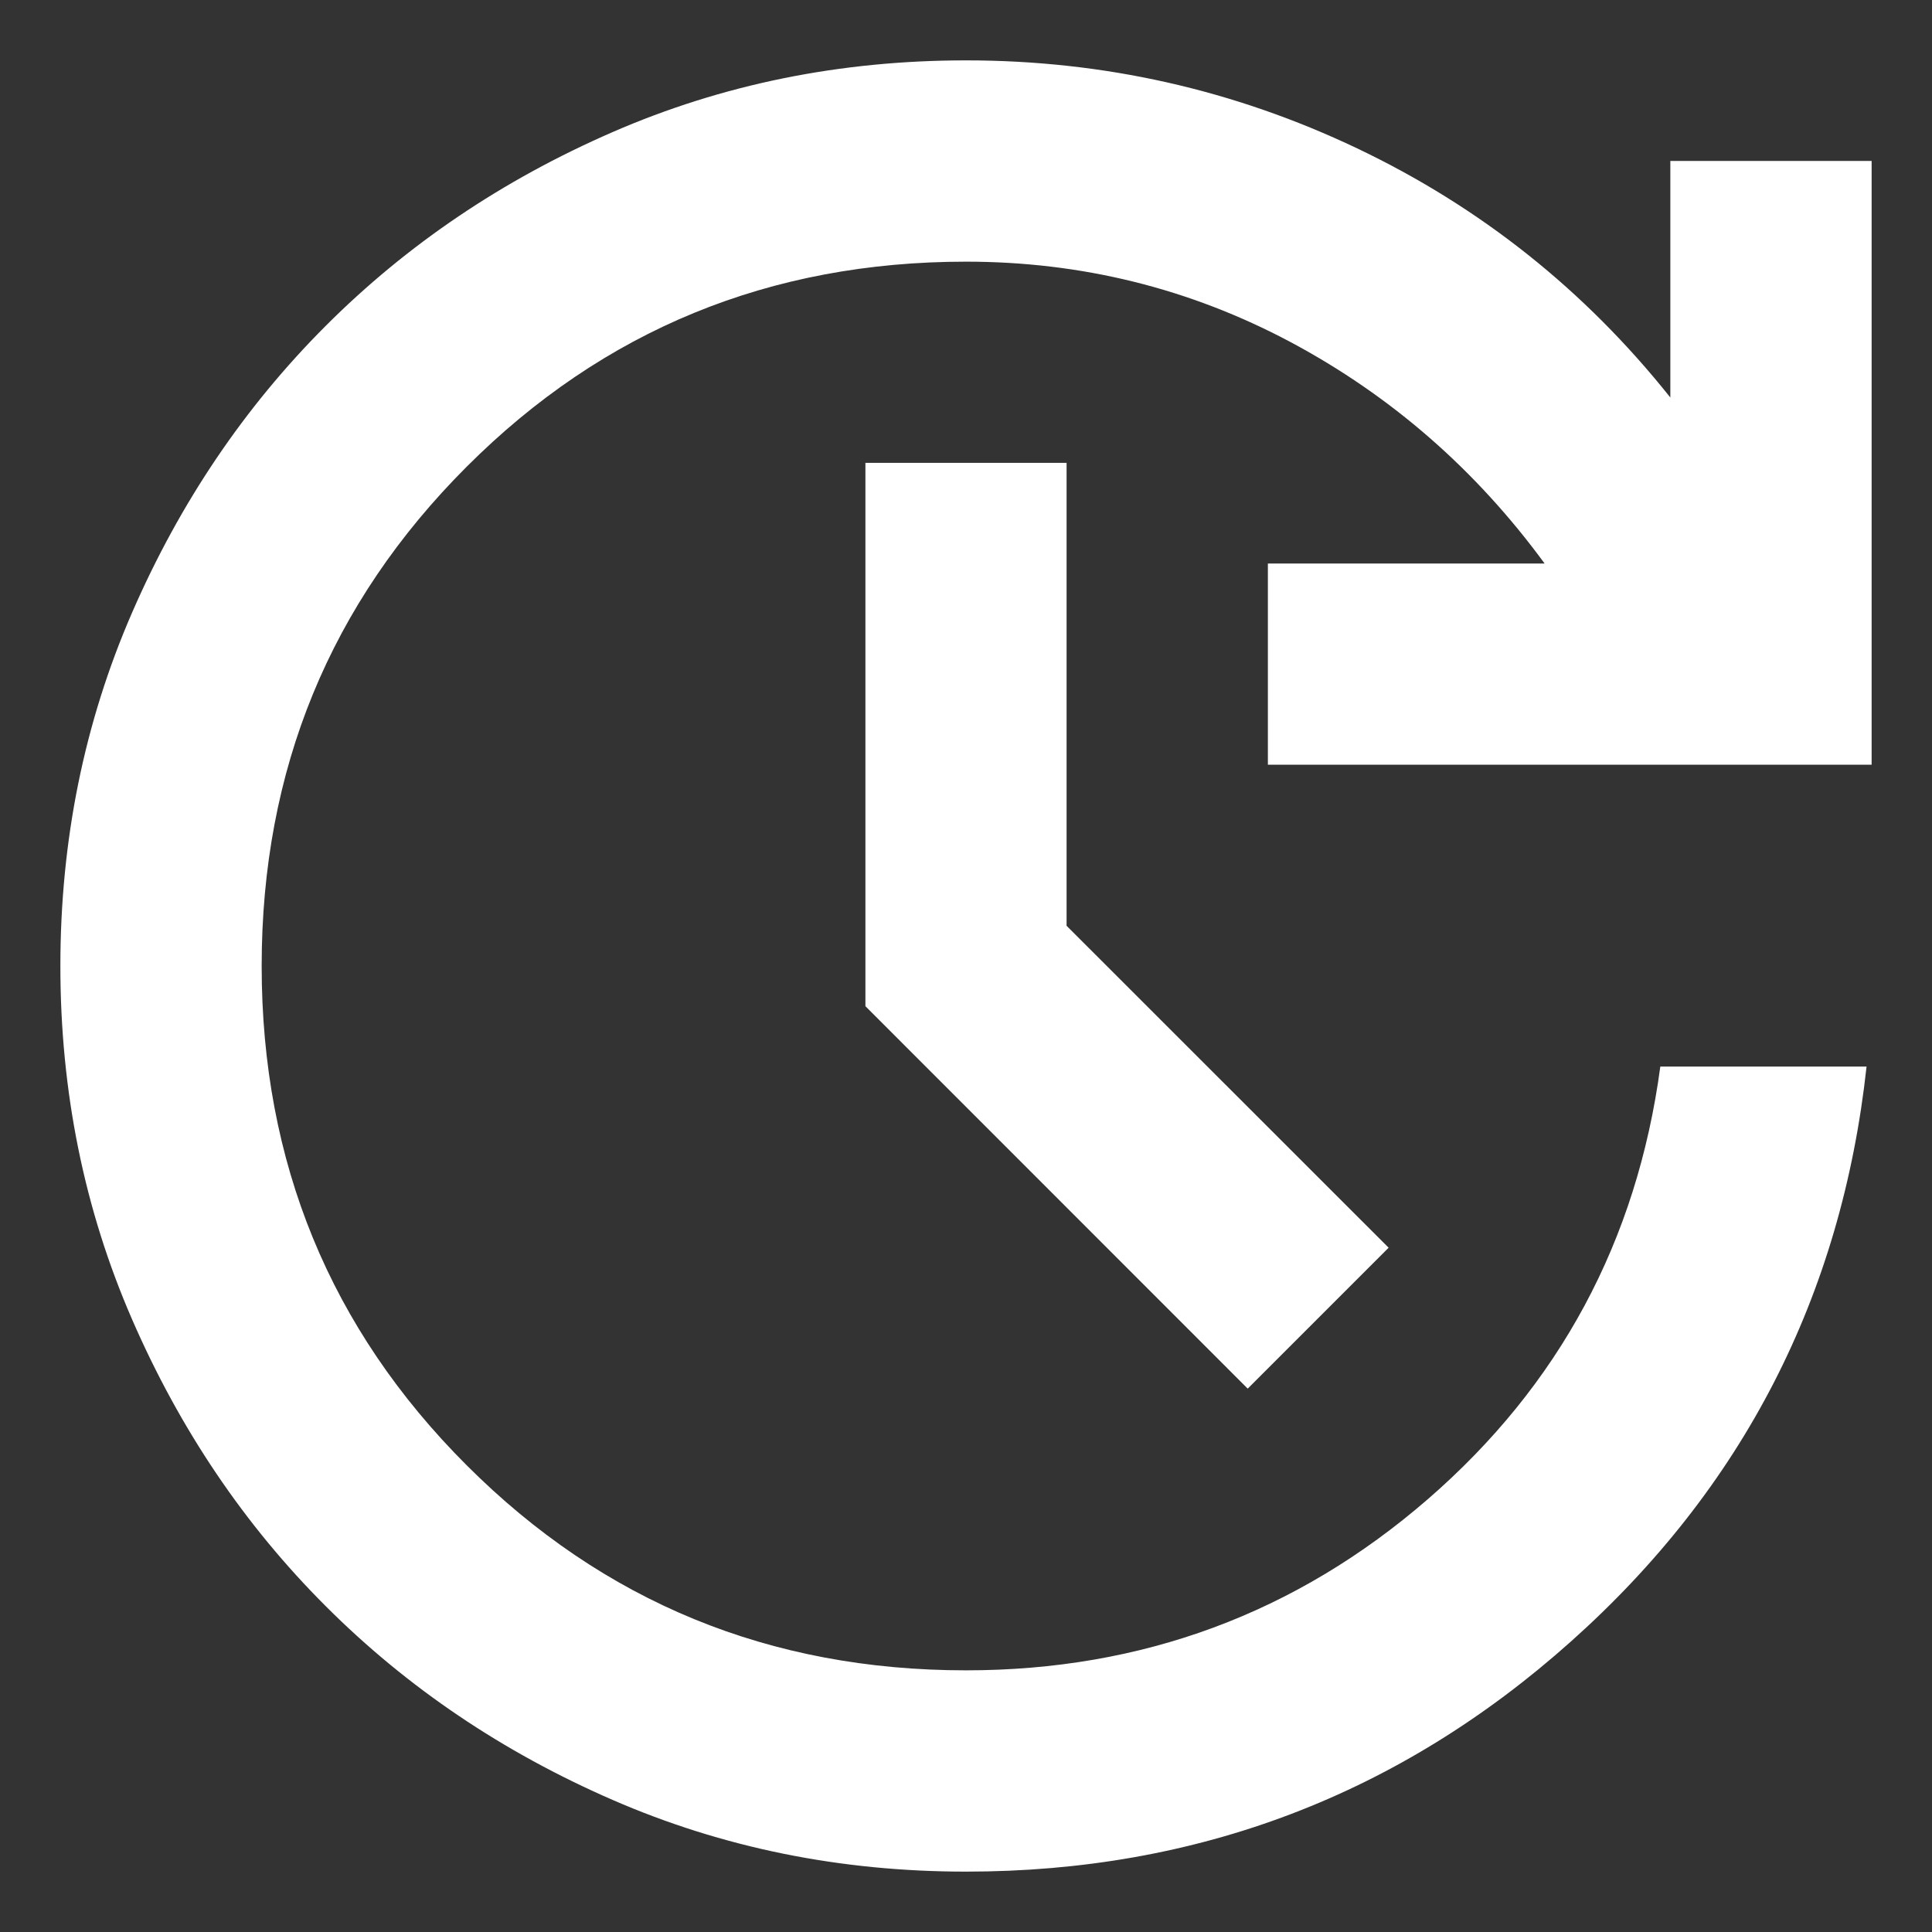 <svg width="16" height="16" viewBox="0 0 16 16" fill="none" xmlns="http://www.w3.org/2000/svg">
<rect x="0" y="0" width="16" height="16" fill="#333333" stroke="none"/>
<path d="M8 15.5C6.958 15.5 5.983 15.302 5.073 14.906C4.163 14.51 3.372 13.976 2.698 13.302C2.024 12.629 1.49 11.837 1.094 10.927C0.698 10.017 0.5 9.042 0.5 8C0.5 6.958 0.698 5.983 1.094 5.073C1.49 4.163 2.024 3.372 2.698 2.698C3.372 2.024 4.163 1.49 5.073 1.094C5.983 0.698 6.958 0.5 8 0.5C9.139 0.5 10.219 0.743 11.24 1.229C12.26 1.715 13.125 2.403 13.833 3.292V1.333H15.5V6.333H10.5V4.667H12.792C12.222 3.889 11.521 3.278 10.688 2.833C9.854 2.389 8.958 2.167 8 2.167C6.375 2.167 4.997 2.733 3.865 3.865C2.733 4.997 2.167 6.375 2.167 8C2.167 9.625 2.733 11.004 3.865 12.135C4.997 13.267 6.375 13.833 8 13.833C9.458 13.833 10.733 13.361 11.823 12.417C12.913 11.472 13.556 10.278 13.75 8.833H15.458C15.25 10.736 14.434 12.323 13.01 13.594C11.587 14.865 9.917 15.5 8 15.5ZM10.333 11.5L7.167 8.333V3.833H8.833V7.667L11.5 10.333L10.333 11.5Z" fill="white"/>
</svg>
